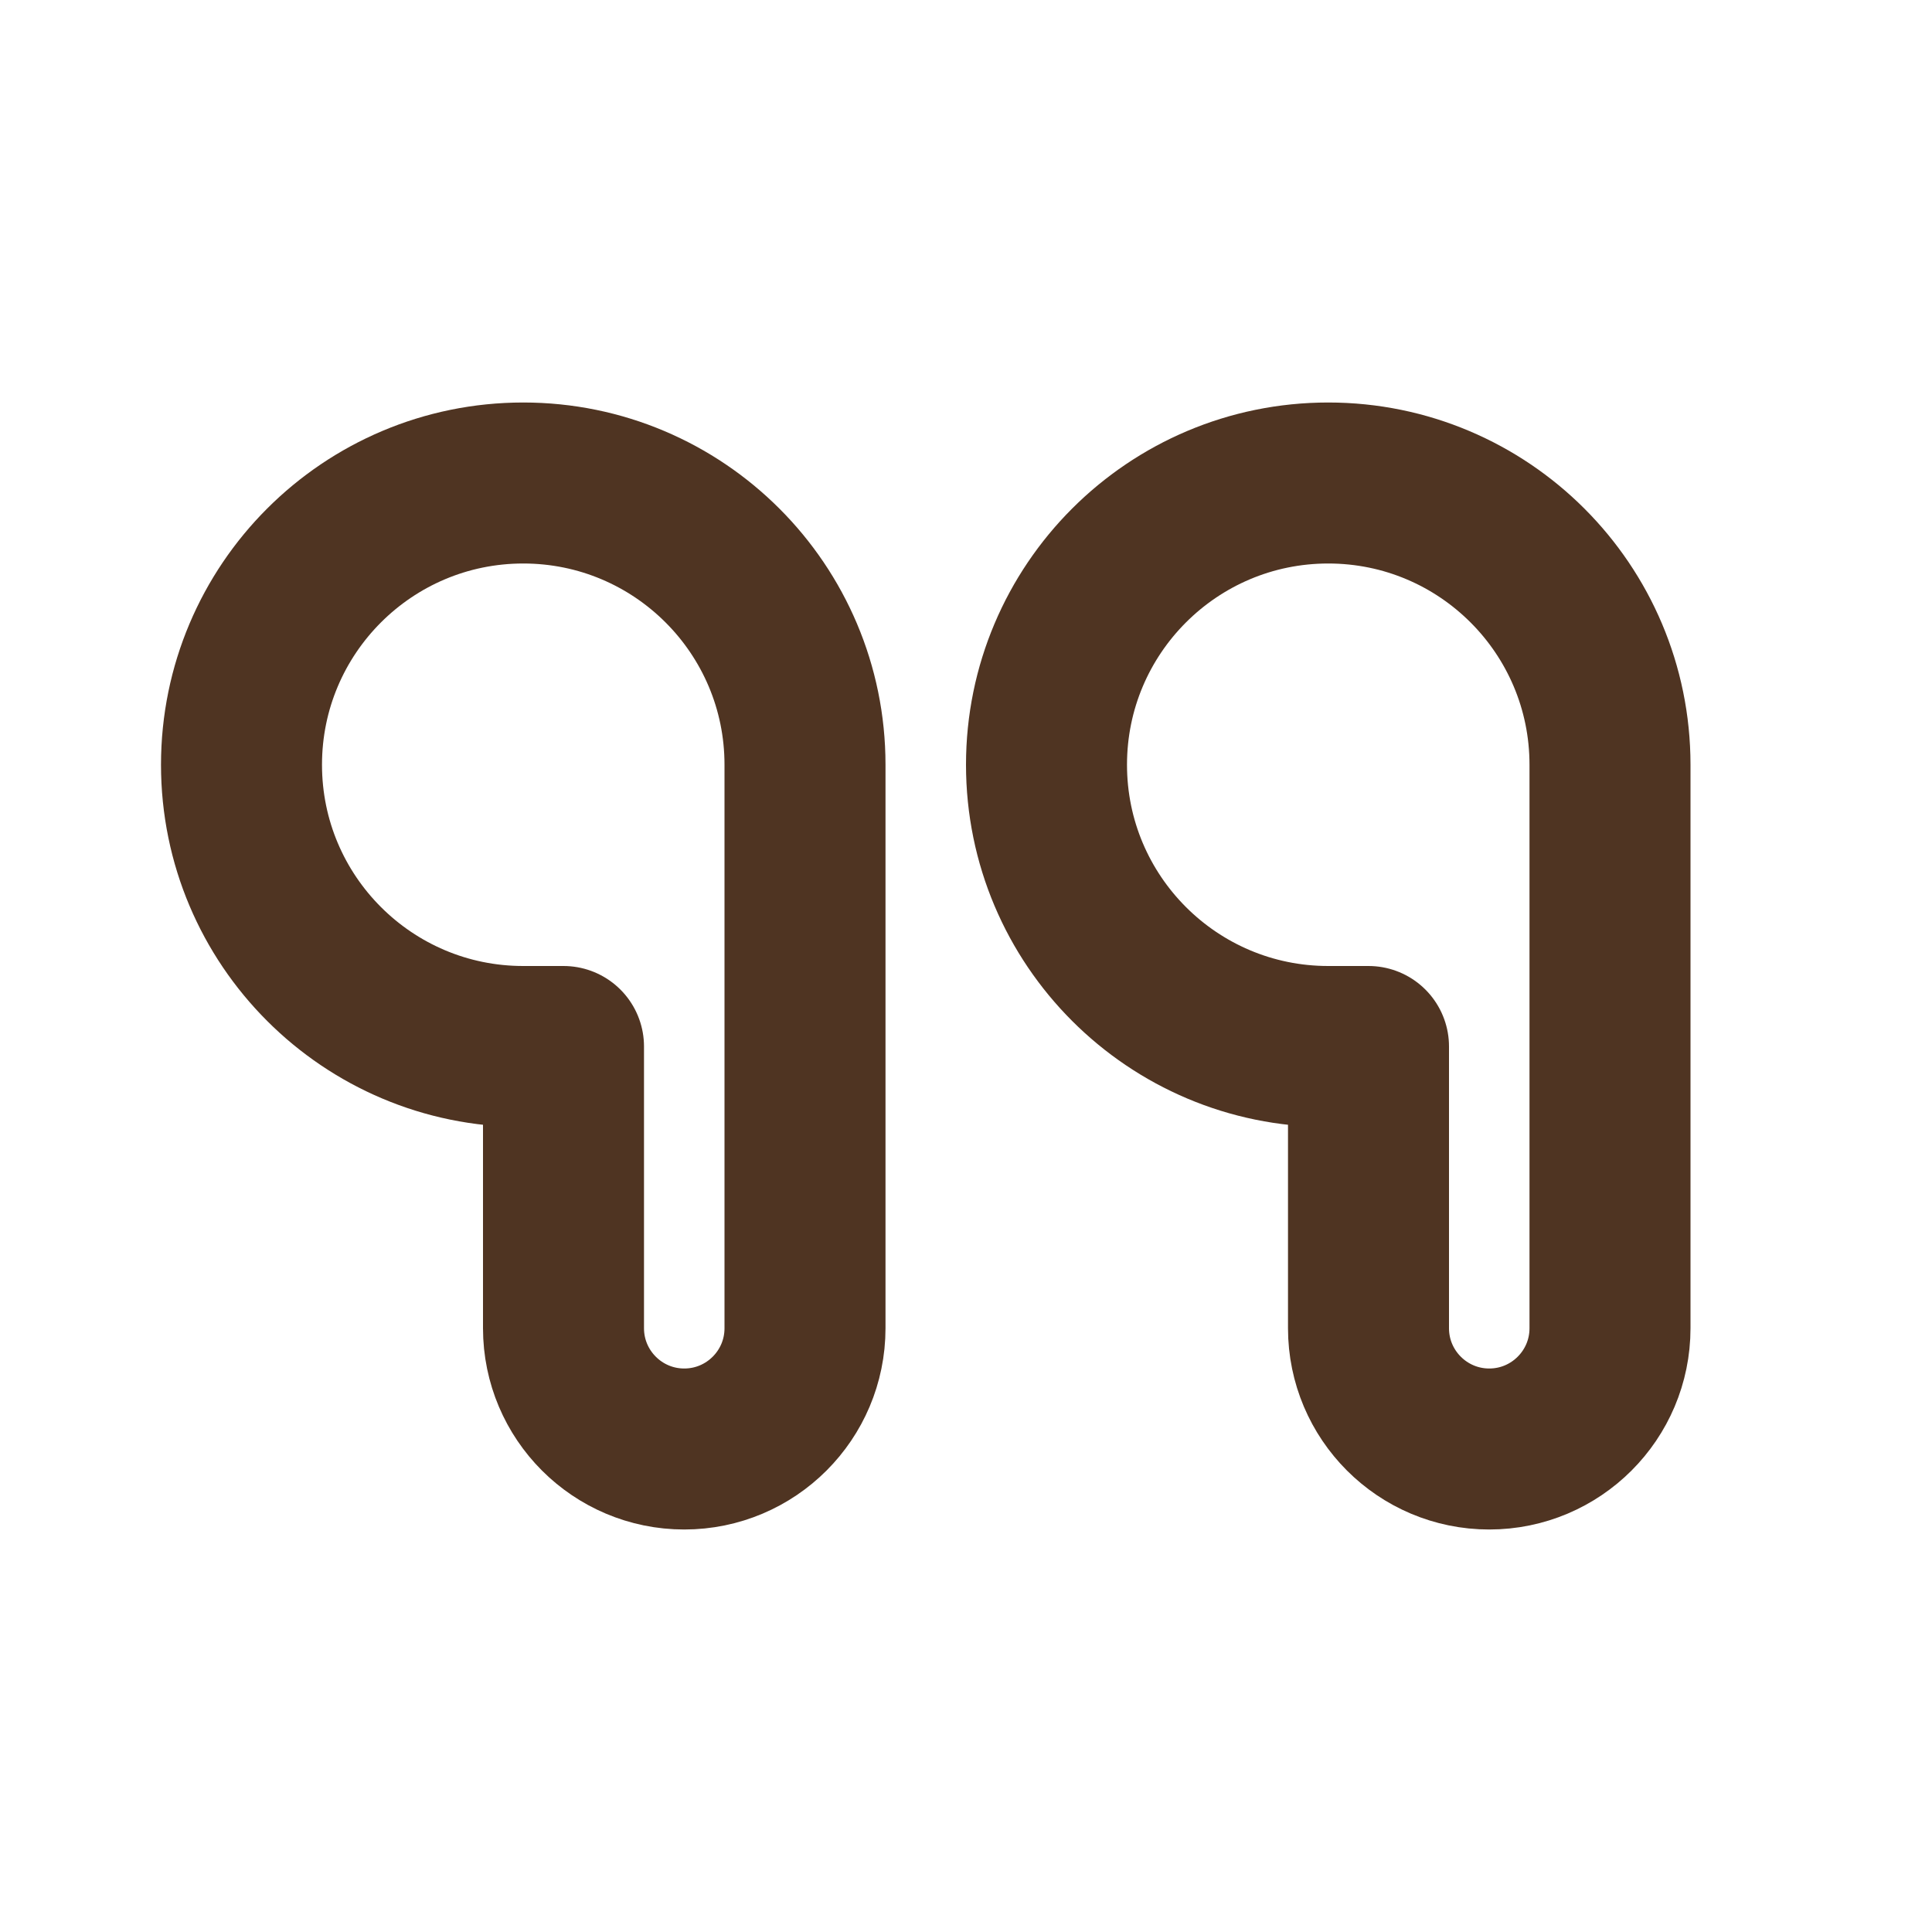 <svg width="24" height="24" viewBox="0 0 24 24" fill="none" xmlns="http://www.w3.org/2000/svg">
<path d="M17 13H16.5C14.567 13 13 11.433 13 9.5C13 7.567 14.567 6 16.5 6C18.433 6 20 7.567 20 9.5V16.5C20 17.328 19.328 18 18.5 18C17.672 18 17 17.328 17 16.5V13Z" stroke="#4F3422" stroke-width="2" stroke-linejoin="round"/>
<path d="M7 13H6.5C4.567 13 3 11.433 3 9.5C3 7.567 4.567 6 6.5 6C8.433 6 10 7.567 10 9.5V16.5C10 17.328 9.328 18 8.5 18C7.672 18 7 17.328 7 16.5V13Z" stroke="#4F3422" stroke-width="2" stroke-linejoin="round"/>
</svg>
